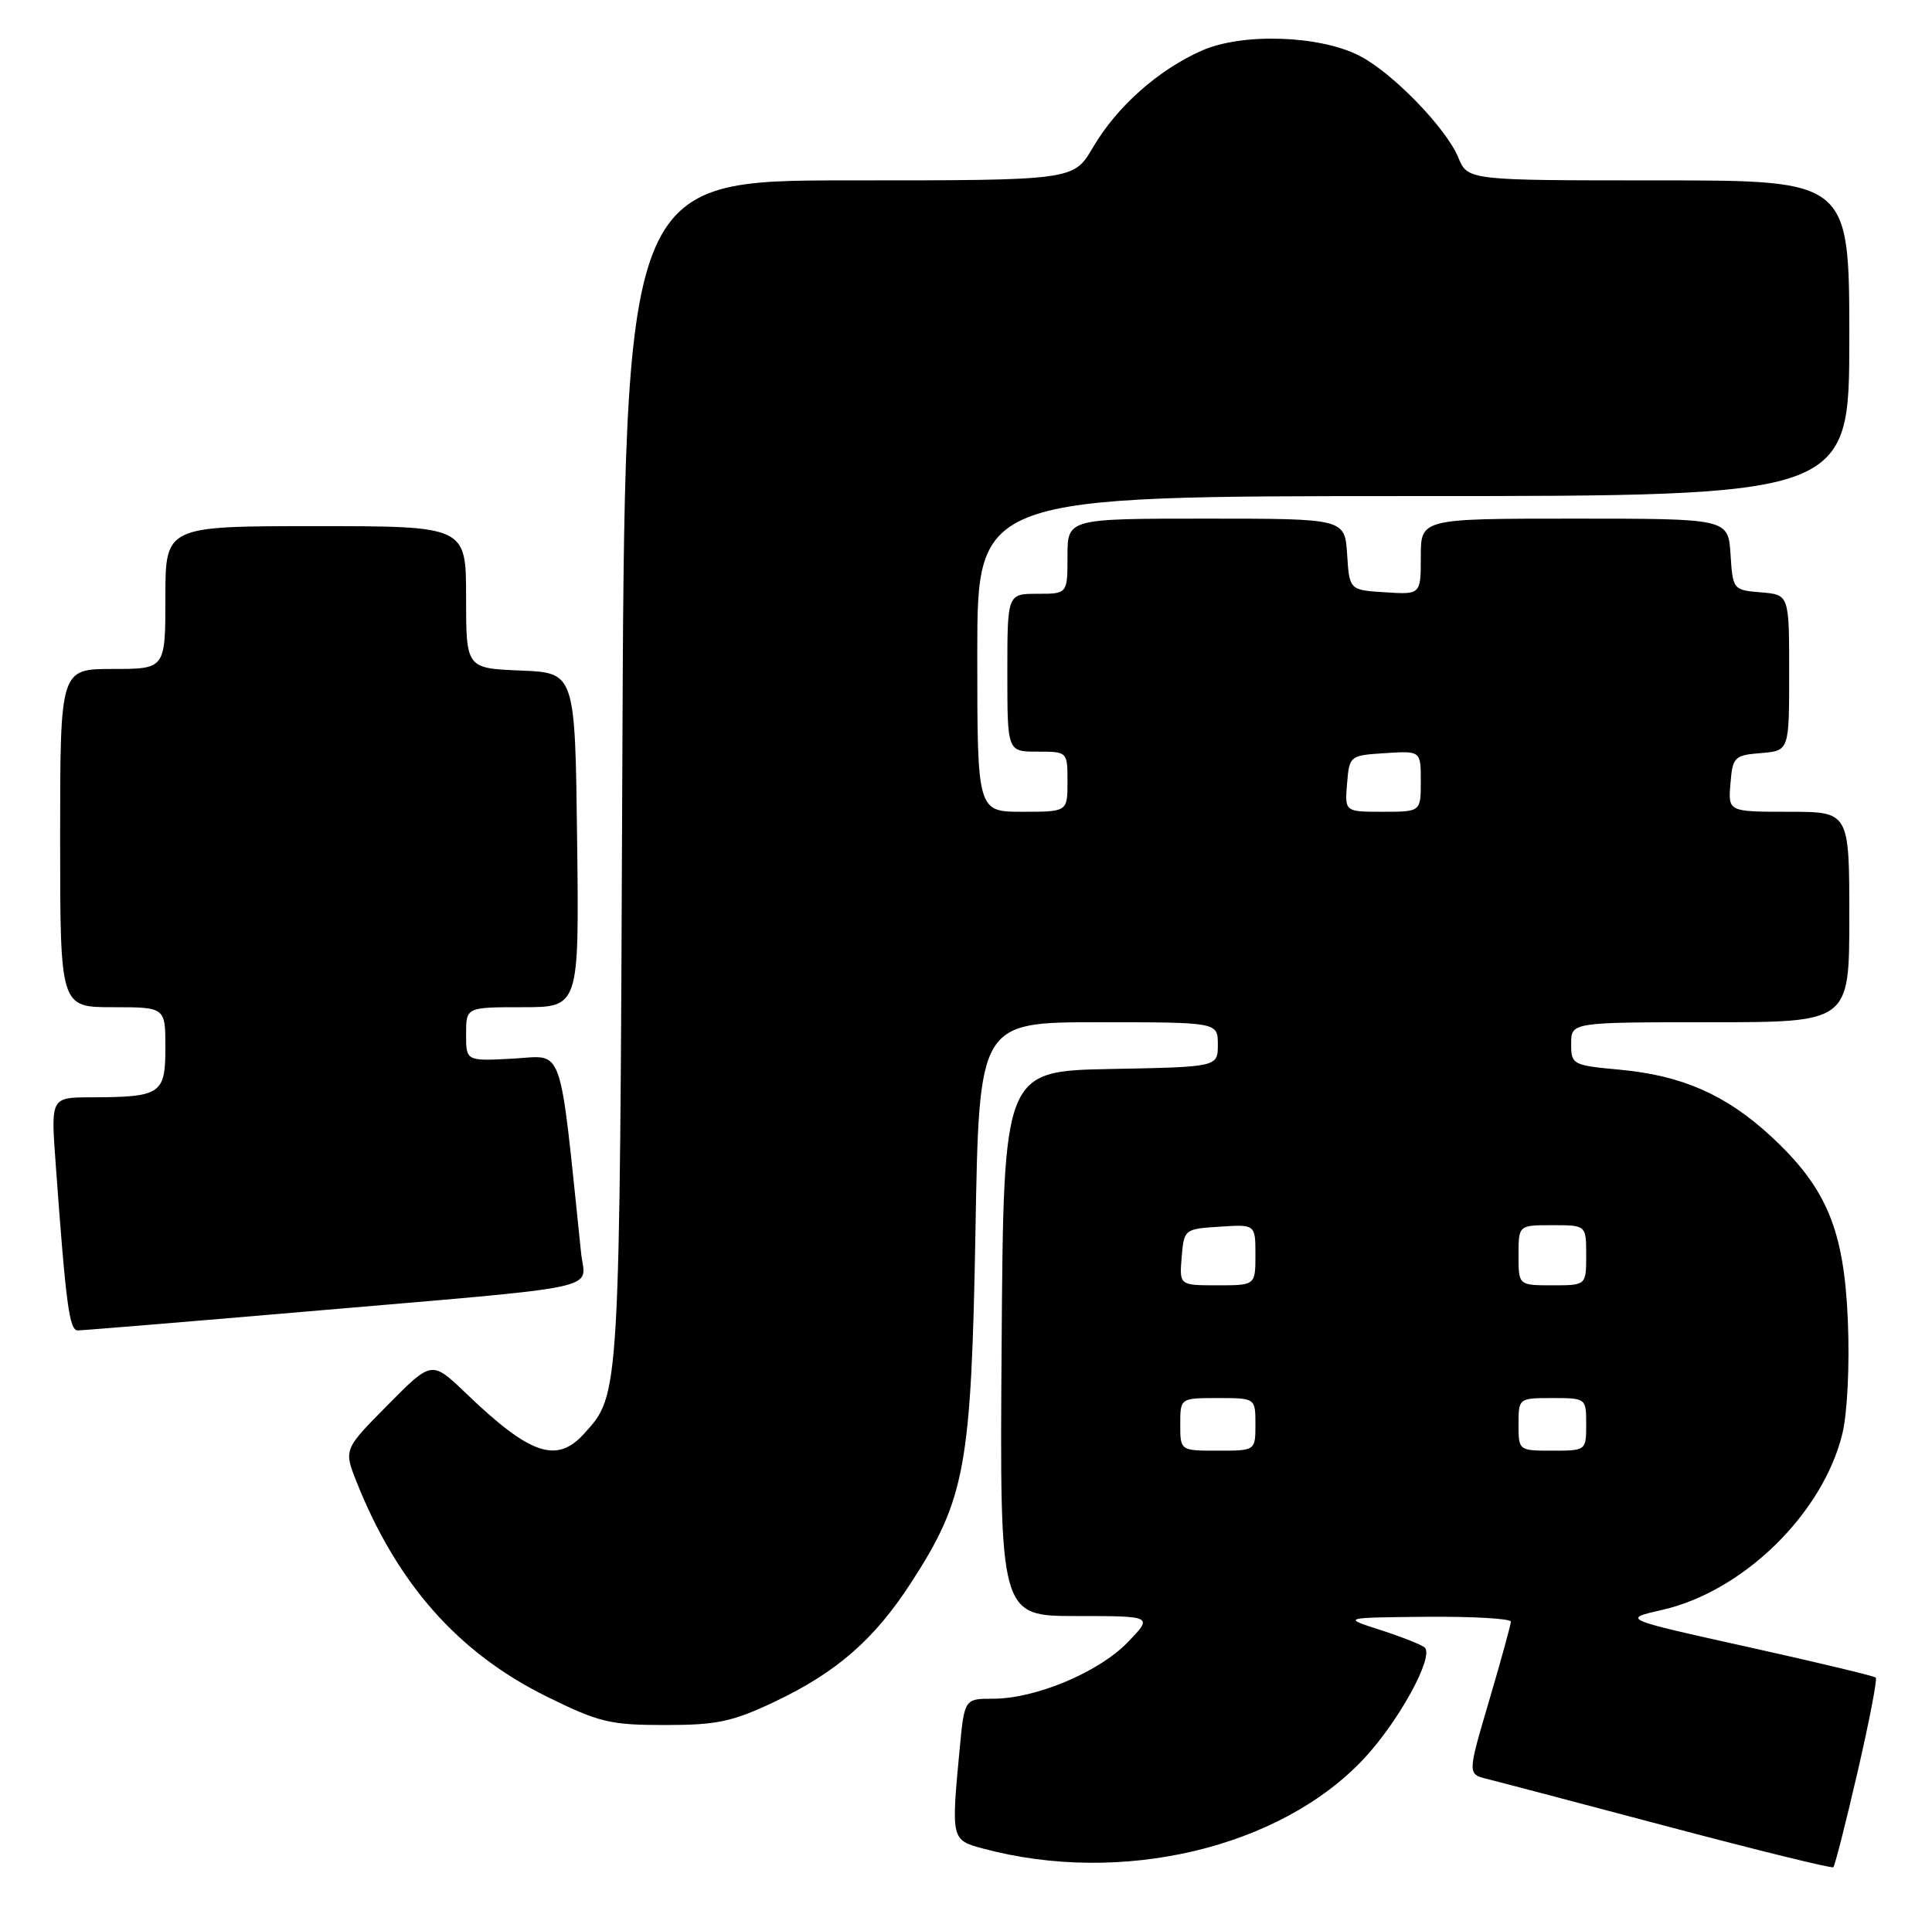 <?xml version="1.0" encoding="UTF-8" standalone="no"?>
<!DOCTYPE svg PUBLIC "-//W3C//DTD SVG 1.1//EN" "http://www.w3.org/Graphics/SVG/1.1/DTD/svg11.dtd" >
<svg xmlns="http://www.w3.org/2000/svg" xmlns:xlink="http://www.w3.org/1999/xlink" version="1.1" viewBox="0 0 257 256">
 <g >
 <path fill="currentColor"
d=" M 247.08 235.83 C 248.64 229.09 249.74 223.40 249.52 223.19 C 249.31 222.97 241.62 221.14 232.44 219.10 C 215.74 215.40 215.74 215.40 221.12 214.18 C 231.90 211.72 242.46 201.39 245.07 190.77 C 245.74 188.03 246.05 181.72 245.81 175.77 C 245.31 163.57 242.98 158.01 235.52 151.12 C 229.58 145.65 223.76 143.09 215.53 142.32 C 209.16 141.73 209.00 141.64 209.00 138.86 C 209.00 136.00 209.00 136.00 227.50 136.00 C 246.00 136.00 246.00 136.00 246.00 122.00 C 246.00 108.00 246.00 108.00 237.94 108.00 C 229.88 108.00 229.88 108.00 230.19 104.25 C 230.48 100.70 230.70 100.48 234.25 100.19 C 238.00 99.88 238.00 99.88 238.00 89.50 C 238.00 79.12 238.00 79.12 234.25 78.81 C 230.54 78.50 230.50 78.45 230.20 73.75 C 229.89 69.00 229.89 69.00 209.45 69.00 C 189.00 69.00 189.00 69.00 189.00 74.05 C 189.00 79.11 189.00 79.11 184.25 78.80 C 179.50 78.50 179.50 78.50 179.20 73.75 C 178.89 69.00 178.89 69.00 160.45 69.00 C 142.00 69.00 142.00 69.00 142.00 74.00 C 142.00 79.00 142.00 79.00 138.00 79.00 C 134.00 79.00 134.00 79.00 134.00 89.50 C 134.00 100.00 134.00 100.00 138.00 100.00 C 142.00 100.00 142.00 100.00 142.00 104.00 C 142.00 108.00 142.00 108.00 136.00 108.00 C 130.00 108.00 130.00 108.00 130.00 87.00 C 130.00 66.00 130.00 66.00 188.00 66.00 C 246.00 66.00 246.00 66.00 246.00 45.00 C 246.00 24.00 246.00 24.00 220.62 24.00 C 195.24 24.00 195.24 24.00 193.98 20.94 C 192.36 17.03 185.24 9.69 180.88 7.44 C 175.57 4.69 165.26 4.35 159.87 6.73 C 154.05 9.31 148.56 14.19 145.37 19.64 C 142.81 24.00 142.81 24.00 112.96 24.00 C 83.10 24.00 83.10 24.00 82.78 102.75 C 82.43 186.36 82.48 185.45 77.69 190.75 C 74.05 194.77 70.51 193.56 61.97 185.35 C 57.43 181.00 57.43 181.00 51.58 186.92 C 45.72 192.84 45.72 192.84 47.44 197.17 C 52.83 210.71 60.95 219.89 72.68 225.69 C 79.69 229.15 81.14 229.50 88.45 229.50 C 95.38 229.50 97.41 229.07 103.05 226.40 C 111.29 222.49 116.31 218.11 121.19 210.57 C 128.42 199.41 129.20 195.13 129.76 163.75 C 130.24 136.00 130.24 136.00 146.12 136.00 C 162.00 136.00 162.00 136.00 162.00 138.97 C 162.00 141.95 162.00 141.95 147.75 142.22 C 133.50 142.50 133.50 142.50 133.24 178.75 C 132.98 215.00 132.98 215.00 143.18 215.00 C 153.39 215.00 153.39 215.00 150.00 218.50 C 146.14 222.49 137.75 226.00 132.11 226.00 C 128.29 226.00 128.29 226.00 127.65 232.75 C 126.52 244.73 126.54 244.80 130.75 245.93 C 149.15 250.88 170.28 245.89 181.44 233.97 C 186.07 229.01 190.77 220.44 189.53 219.20 C 189.18 218.85 186.56 217.81 183.70 216.88 C 178.50 215.21 178.50 215.21 189.75 215.10 C 195.94 215.05 200.99 215.34 200.98 215.75 C 200.97 216.16 199.67 220.89 198.09 226.26 C 195.21 236.02 195.21 236.02 197.80 236.67 C 199.23 237.02 210.09 239.89 221.95 243.03 C 233.80 246.17 243.67 248.60 243.87 248.42 C 244.08 248.24 245.52 242.57 247.08 235.83 Z  M 40.50 174.51 C 81.53 170.98 77.83 171.76 77.30 166.71 C 74.33 138.23 75.11 140.47 68.25 140.84 C 62.00 141.18 62.00 141.18 62.00 137.59 C 62.00 134.00 62.00 134.00 69.52 134.00 C 77.04 134.00 77.04 134.00 76.77 111.75 C 76.50 89.50 76.50 89.50 69.25 89.21 C 62.00 88.91 62.00 88.91 62.00 79.46 C 62.00 70.00 62.00 70.00 42.00 70.00 C 22.00 70.00 22.00 70.00 22.00 79.50 C 22.00 89.00 22.00 89.00 15.00 89.00 C 8.00 89.00 8.00 89.00 8.00 111.50 C 8.00 134.00 8.00 134.00 15.00 134.00 C 22.00 134.00 22.00 134.00 22.00 139.38 C 22.00 145.57 21.41 145.96 12.13 145.99 C 6.76 146.00 6.76 146.00 7.40 154.75 C 8.77 173.64 9.22 177.00 10.35 177.00 C 10.98 177.00 24.55 175.88 40.50 174.51 Z  M 157.00 189.50 C 157.00 186.00 157.00 186.00 162.00 186.00 C 167.00 186.00 167.00 186.00 167.00 189.50 C 167.00 193.00 167.00 193.00 162.00 193.00 C 157.00 193.00 157.00 193.00 157.00 189.50 Z  M 202.00 189.50 C 202.00 186.02 202.02 186.00 206.50 186.00 C 210.98 186.00 211.00 186.02 211.00 189.50 C 211.00 192.98 210.98 193.00 206.50 193.00 C 202.02 193.00 202.00 192.98 202.00 189.50 Z  M 157.19 167.25 C 157.50 163.54 157.55 163.50 162.25 163.20 C 167.00 162.89 167.00 162.89 167.00 166.95 C 167.00 171.00 167.00 171.00 161.94 171.00 C 156.88 171.00 156.88 171.00 157.19 167.25 Z  M 202.00 167.00 C 202.00 163.00 202.00 163.00 206.50 163.00 C 211.00 163.00 211.00 163.00 211.00 167.00 C 211.00 171.00 211.00 171.00 206.50 171.00 C 202.00 171.00 202.00 171.00 202.00 167.00 Z  M 179.19 104.25 C 179.50 100.54 179.55 100.50 184.25 100.20 C 189.00 99.89 189.00 99.89 189.00 103.95 C 189.00 108.00 189.00 108.00 183.94 108.00 C 178.88 108.00 178.88 108.00 179.19 104.25 Z "/>
</g>
</svg>